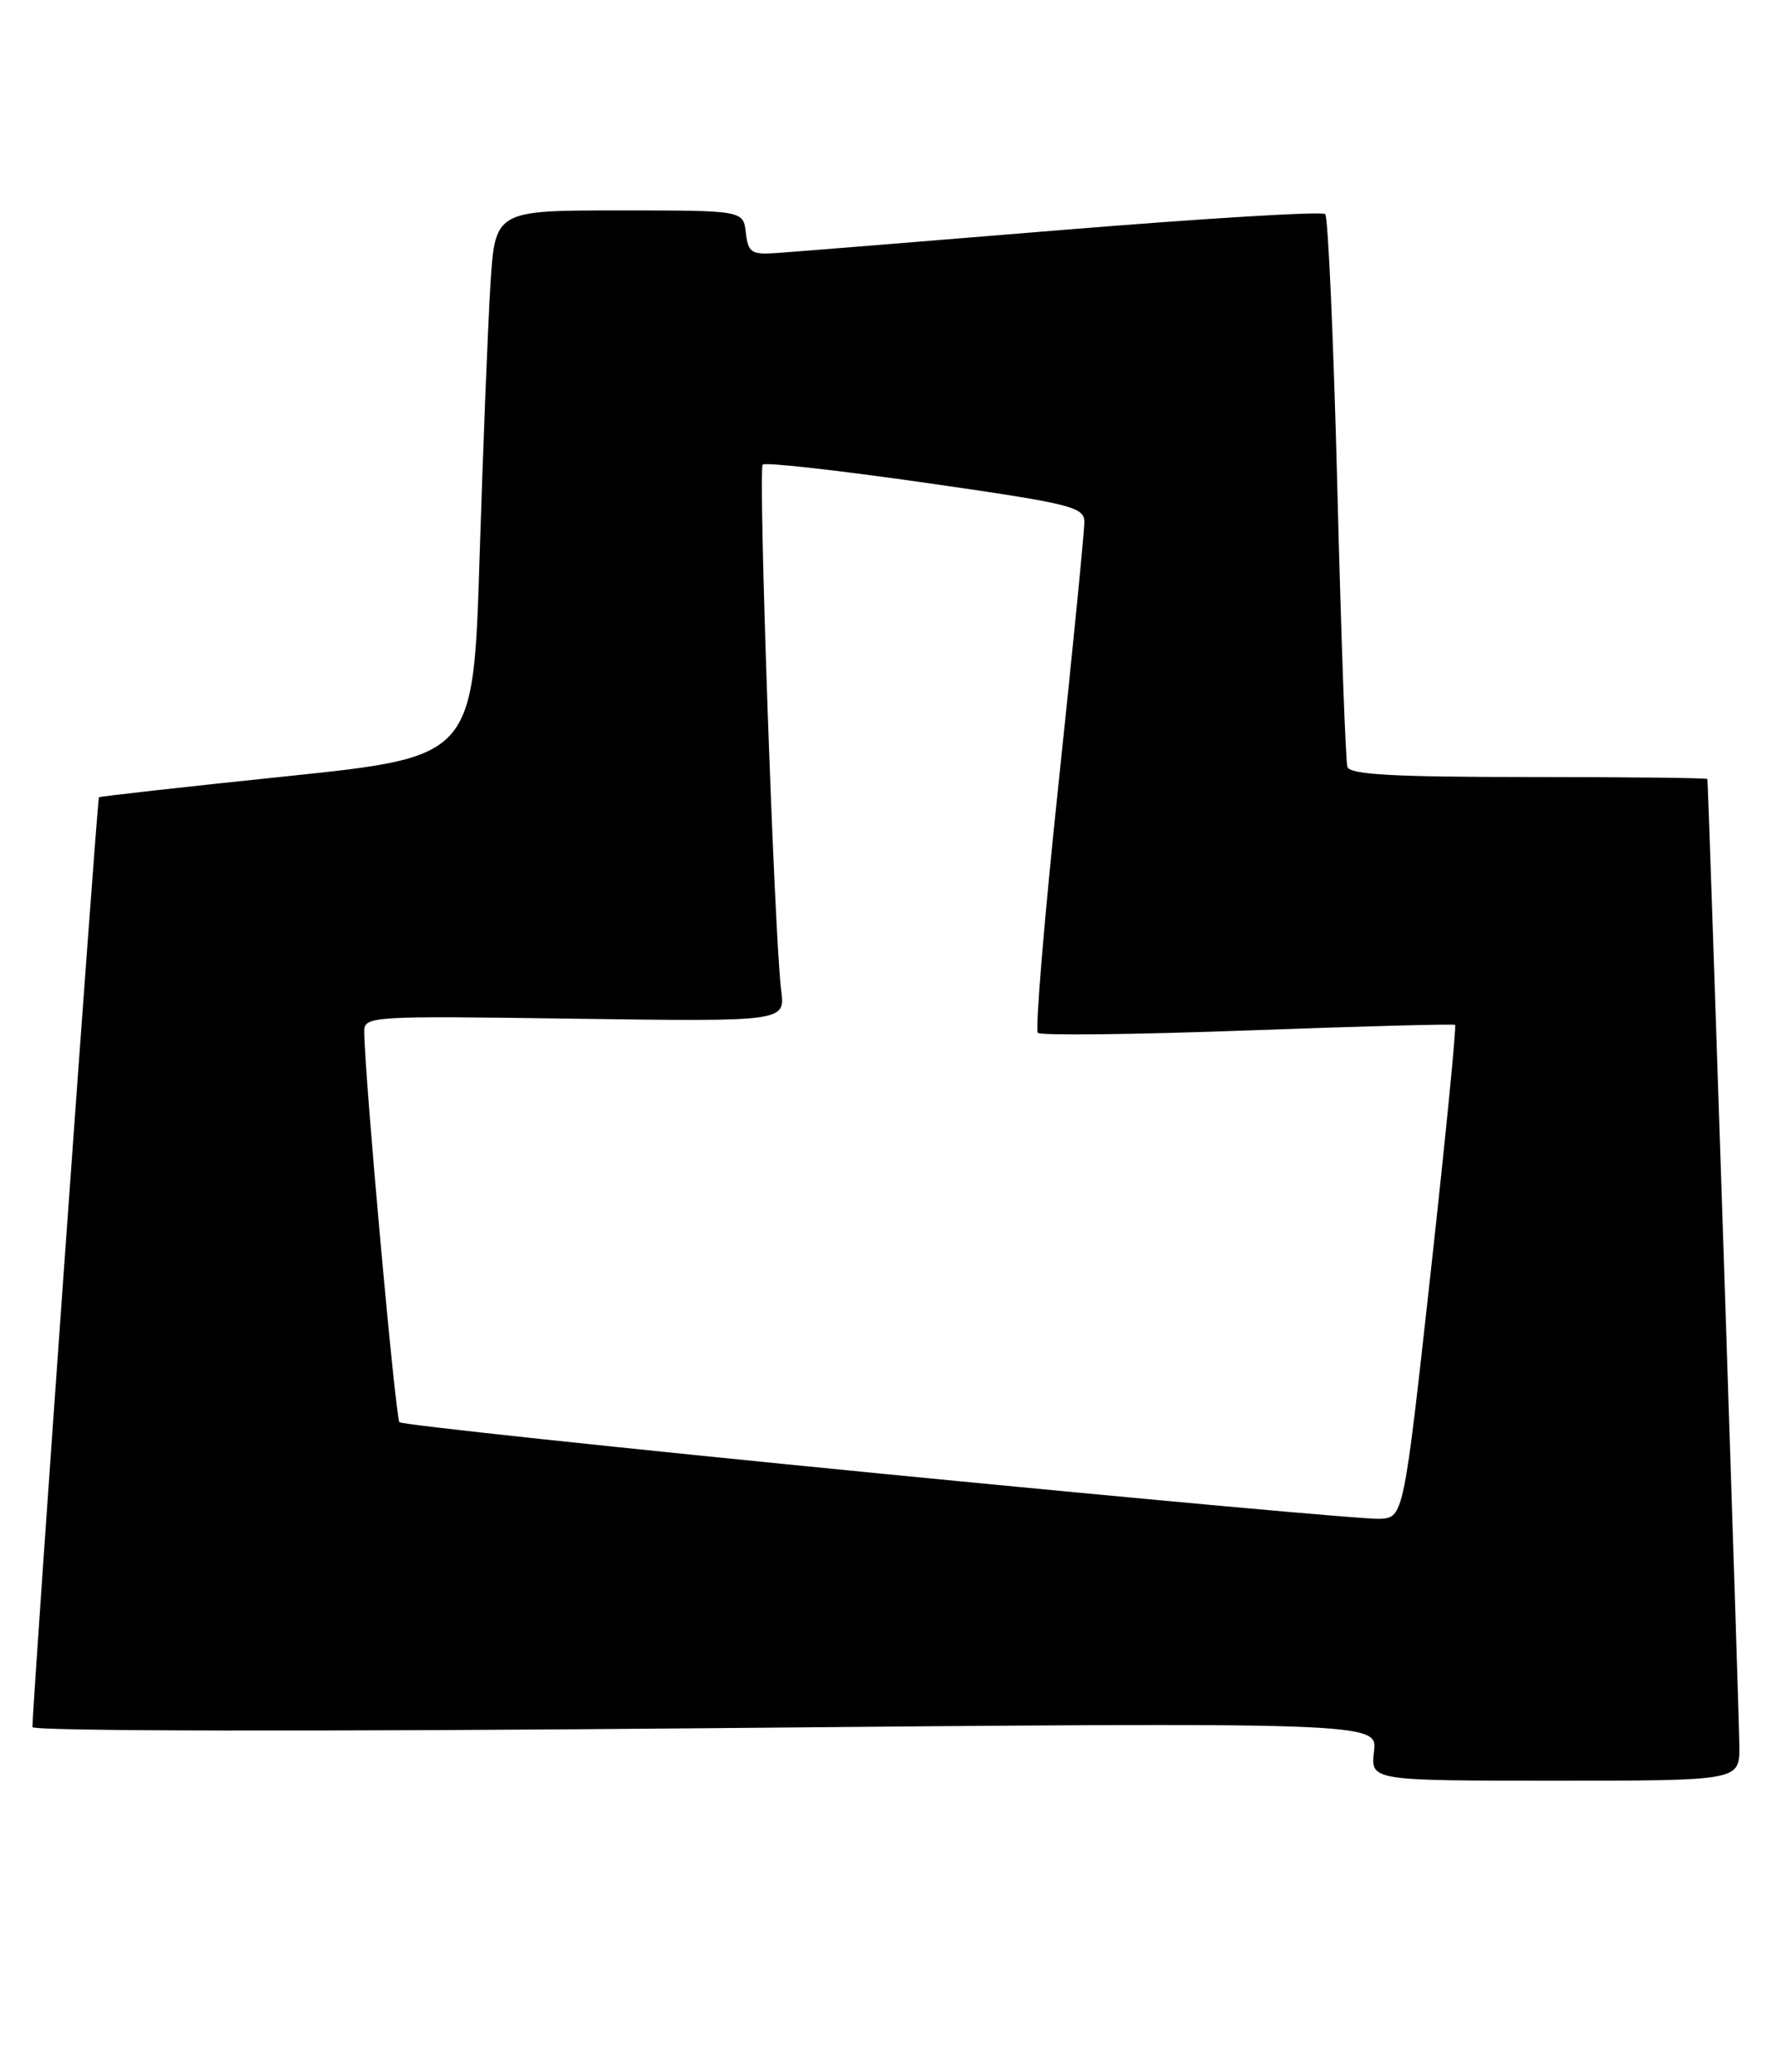 <?xml version="1.0" encoding="UTF-8" standalone="no"?>
<!DOCTYPE svg PUBLIC "-//W3C//DTD SVG 1.1//EN" "http://www.w3.org/Graphics/SVG/1.1/DTD/svg11.dtd" >
<svg xmlns="http://www.w3.org/2000/svg" xmlns:xlink="http://www.w3.org/1999/xlink" version="1.1" viewBox="0 0 220 256">
 <g >
 <path fill="currentColor"
d=" M 214.98 215.75 C 214.97 212.52 211.16 97.46 211.03 96.25 C 211.01 96.11 201.09 96.00 188.97 96.00 C 172.23 96.00 166.84 95.70 166.53 94.75 C 166.31 94.06 165.75 78.56 165.29 60.30 C 164.82 42.05 164.15 26.81 163.79 26.45 C 163.43 26.09 148.81 26.98 131.32 28.41 C 113.82 29.85 97.92 31.13 96.00 31.26 C 92.86 31.48 92.47 31.22 92.18 28.75 C 91.87 26.00 91.87 26.00 76.53 26.00 C 61.19 26.00 61.19 26.00 60.61 35.25 C 60.30 40.34 59.69 55.52 59.27 69.00 C 58.50 93.50 58.50 93.50 35.50 95.90 C 22.85 97.21 12.38 98.39 12.23 98.50 C 12.01 98.67 4.04 210.06 4.01 213.38 C 4.00 213.89 39.27 213.95 87.12 213.52 C 170.25 212.77 170.25 212.77 169.82 216.39 C 169.40 220.00 169.40 220.00 192.20 220.00 C 215.00 220.00 215.00 220.00 214.98 215.75 Z  M 108.73 182.05 C 76.40 178.88 49.69 176.03 49.37 175.71 C 48.88 175.21 45.08 133.18 45.02 127.50 C 45.00 125.54 45.53 125.50 71.03 125.86 C 97.06 126.22 97.06 126.22 96.55 122.36 C 95.71 115.90 93.68 57.99 94.27 57.40 C 94.58 57.09 103.64 58.11 114.41 59.65 C 132.44 62.24 134.00 62.63 134.02 64.48 C 134.03 65.59 132.60 80.11 130.84 96.74 C 129.08 113.37 127.93 127.26 128.27 127.61 C 128.62 127.95 140.28 127.82 154.20 127.31 C 168.11 126.80 179.65 126.49 179.84 126.62 C 180.03 126.74 178.67 140.49 176.83 157.17 C 173.48 187.50 173.48 187.50 170.49 187.65 C 168.85 187.74 141.05 185.21 108.73 182.05 Z "/>
</g>
</svg>